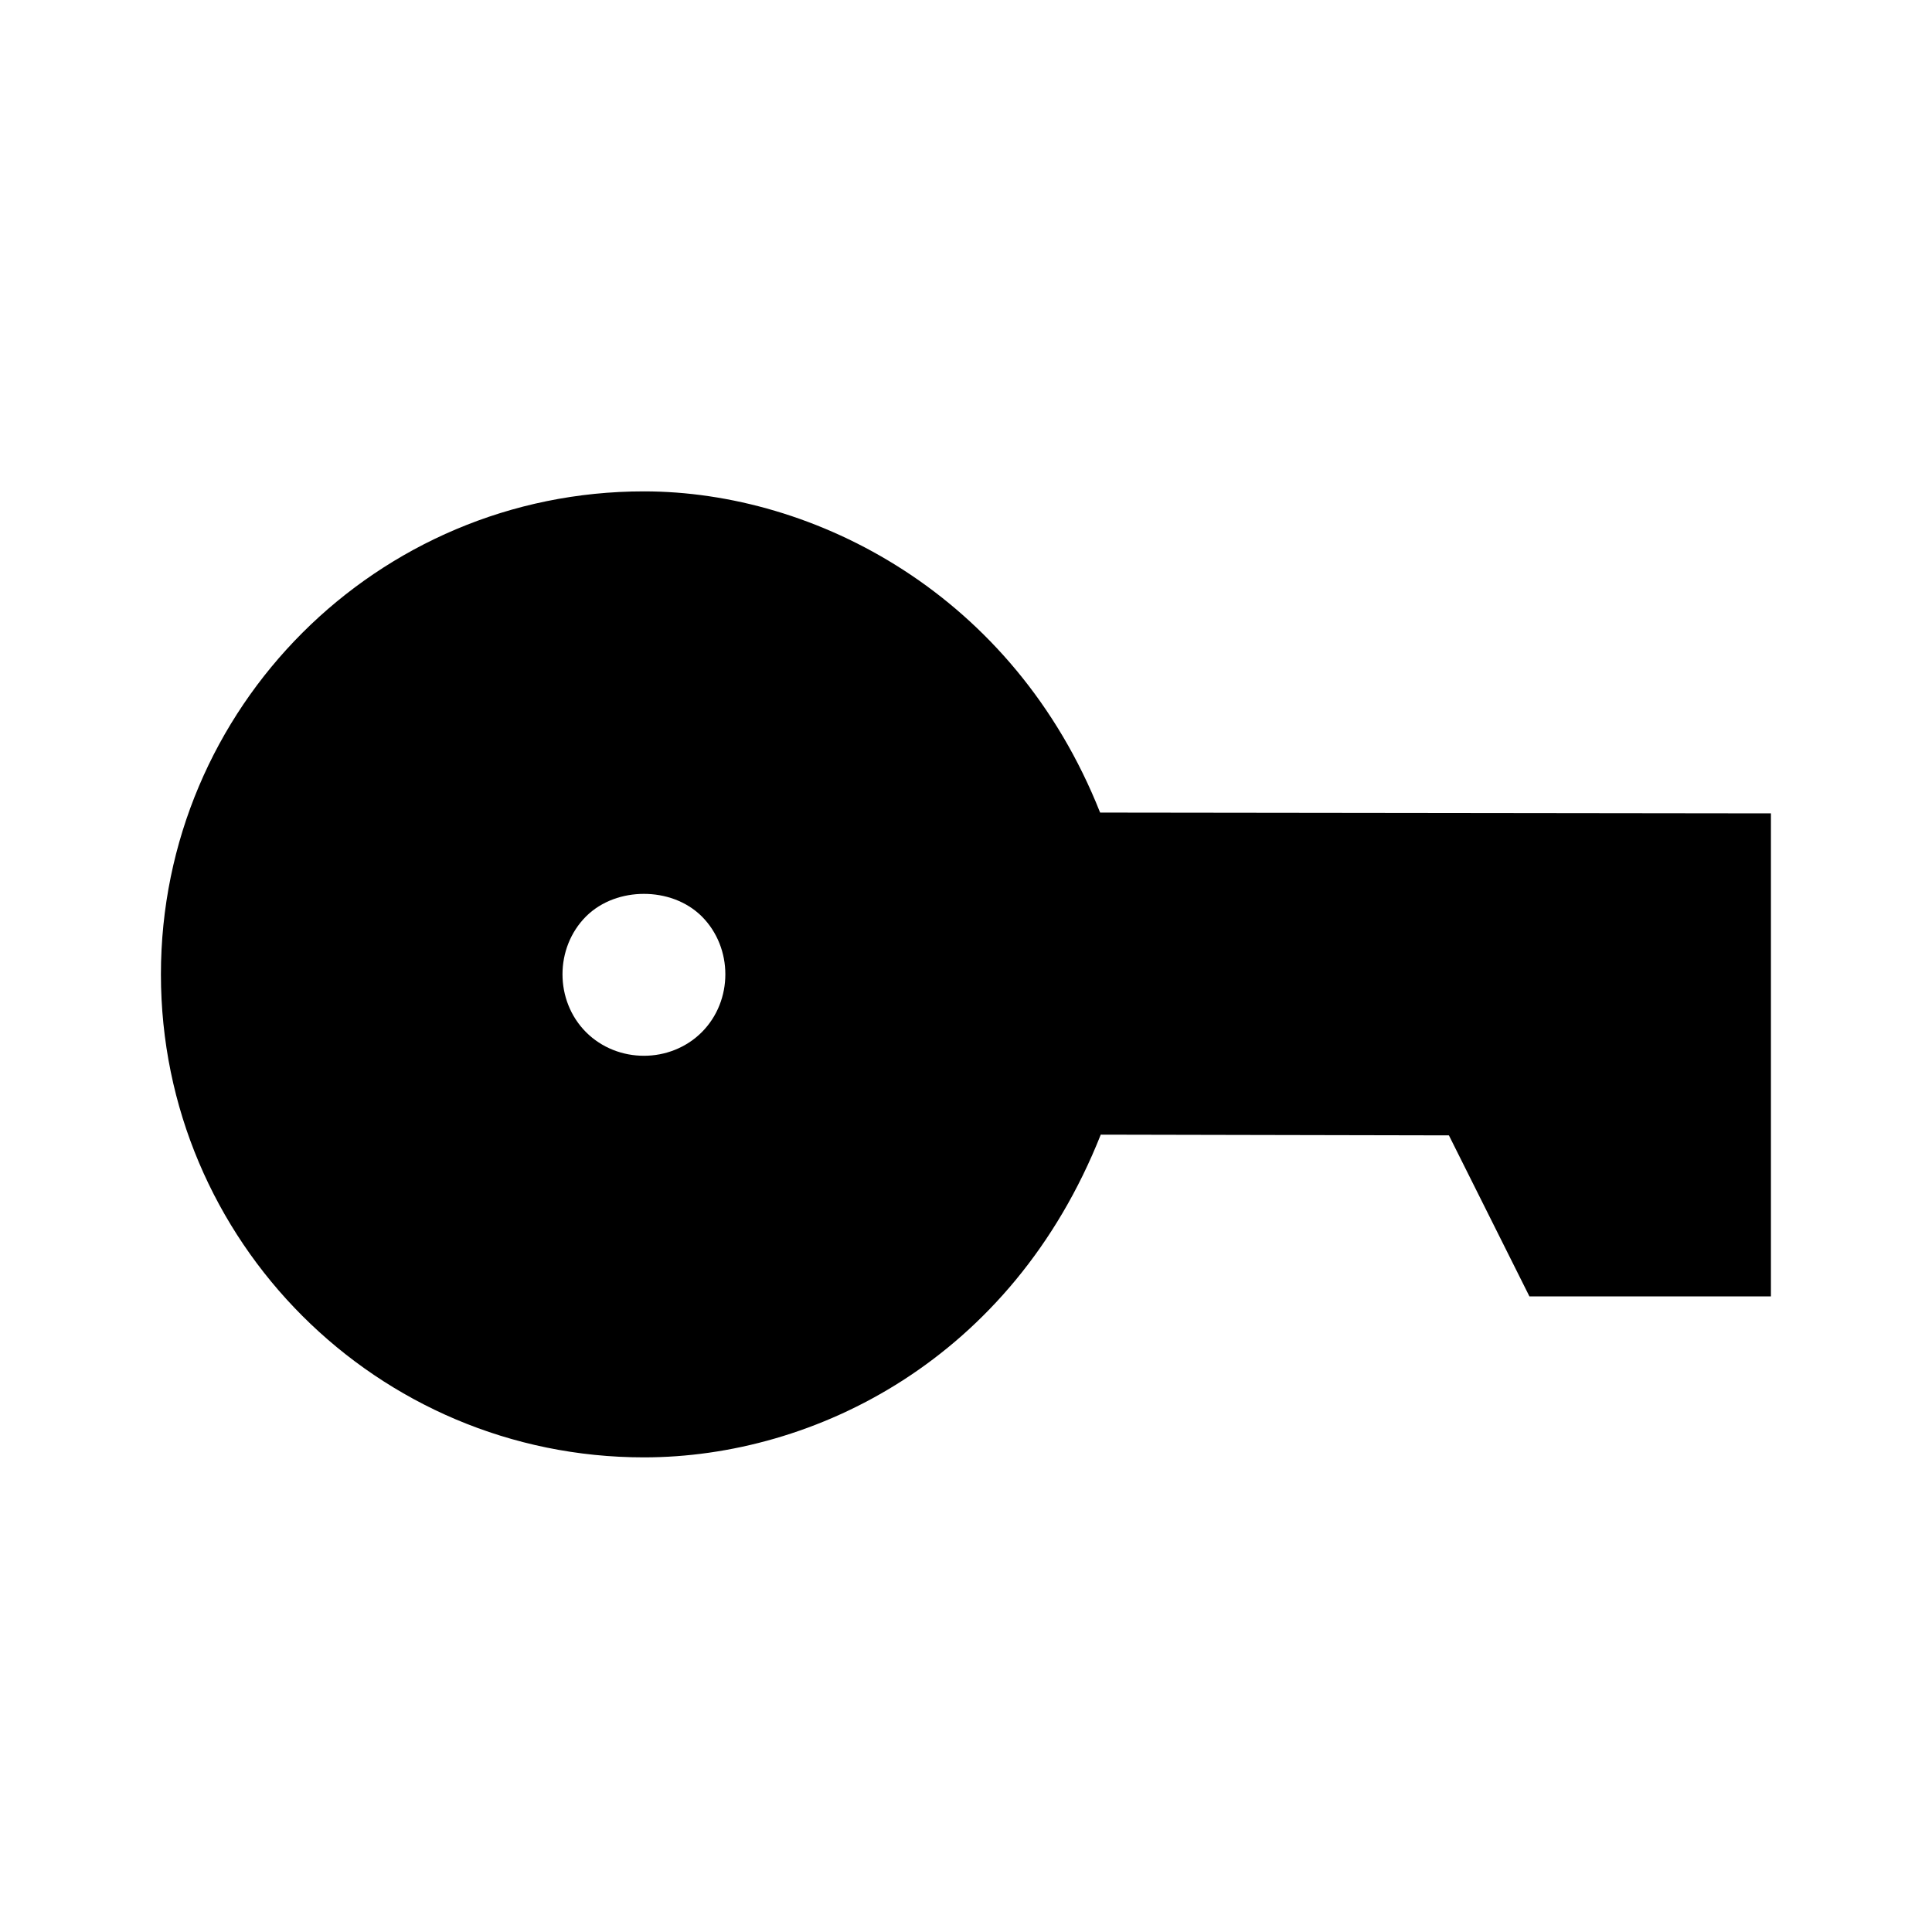 <svg width="24" height="24" viewBox="0 0 24 24" fill="none" xmlns="http://www.w3.org/2000/svg">
<path d="M7.999 6.104C4.685 6.104 1.999 8.79 1.999 12.104C1.999 15.418 4.685 18.104 7.999 18.104C10.122 18.104 12.568 16.884 13.674 14.095L17.999 14.104L18.999 16.104H21.999V10.104L13.666 10.094C12.592 7.384 10.122 6.104 7.999 6.104ZM7.999 11.104C8.255 11.104 8.522 11.19 8.718 11.384C9.108 11.775 9.108 12.431 8.718 12.822C8.327 13.213 7.671 13.213 7.28 12.822C6.89 12.431 6.89 11.775 7.28 11.384C7.476 11.19 7.743 11.104 7.999 11.104Z" fill="black"/>
</svg>
